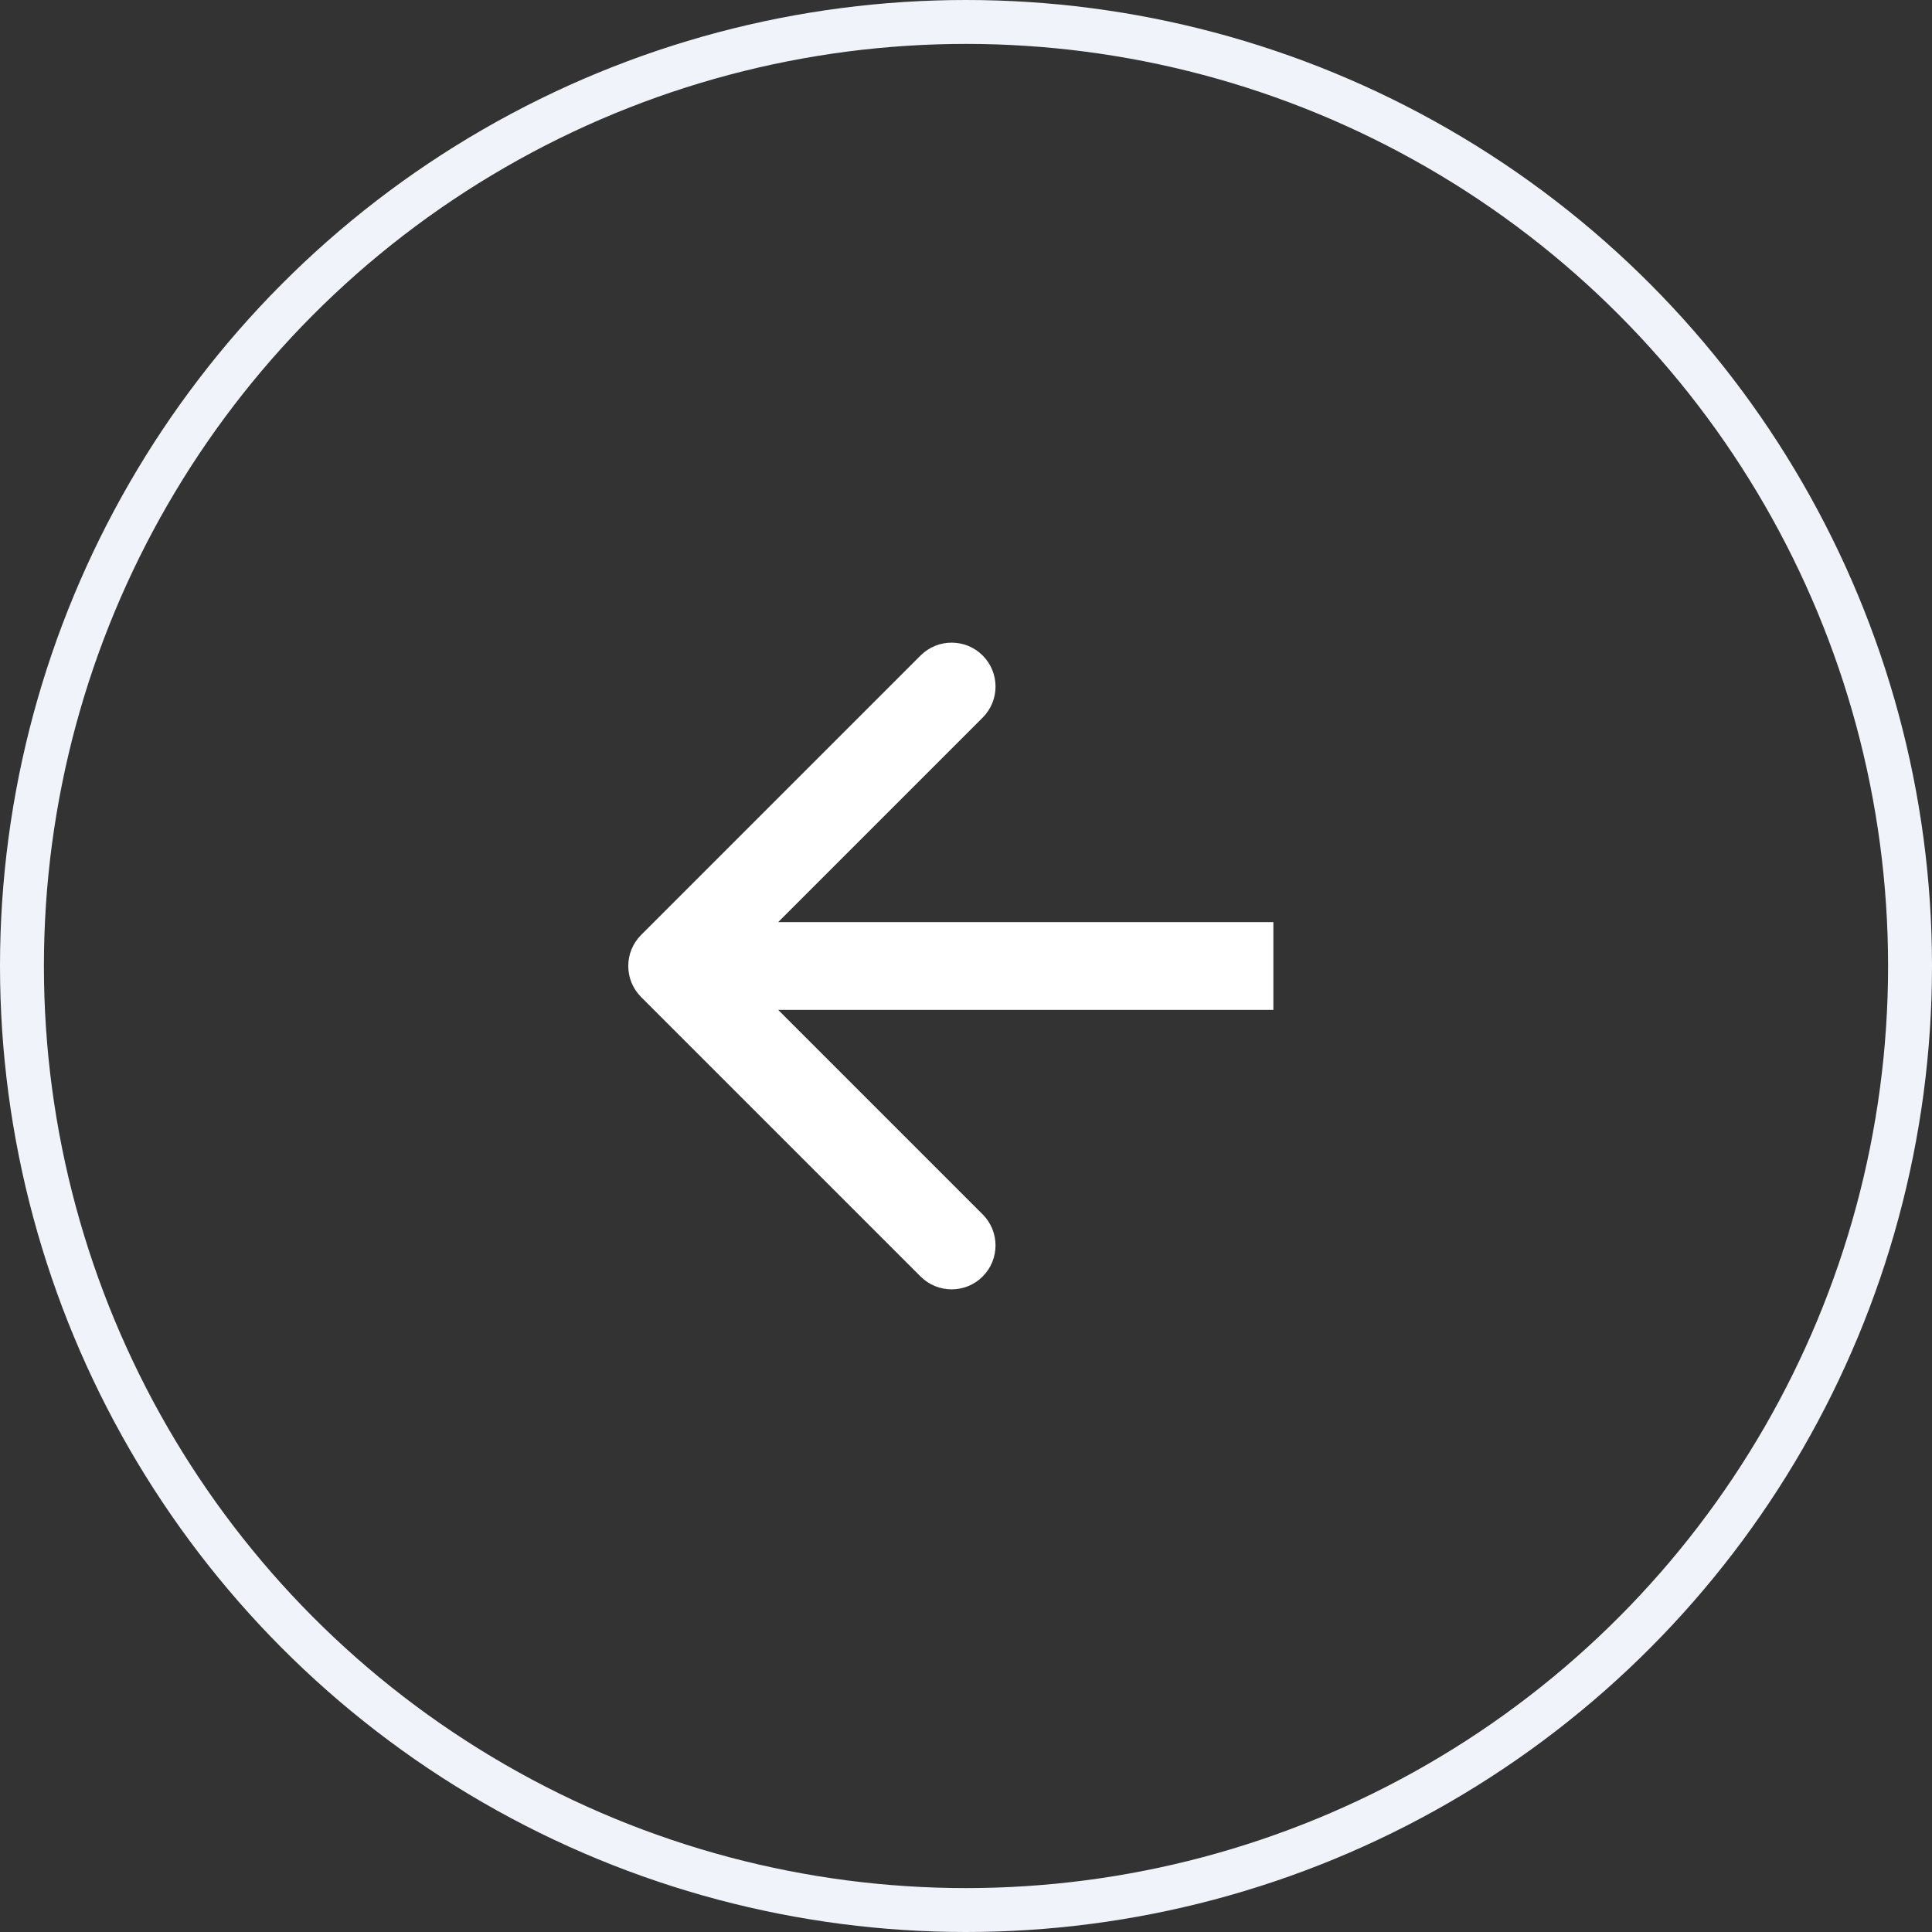 <svg width="44" height="44" viewBox="0 0 44 44" fill="none"
    xmlns="http://www.w3.org/2000/svg">
    <rect x="0" y="0" width="44" height="44" fill="#333333" stroke="none"/>
    <circle cx="22" cy="22" r="21.5" transform="rotate(-180 22 22)" stroke="#F0F4FA"/>
    <path d="M14.601 21.293C14.211 21.683 14.211 22.317 14.601 22.707L20.965 29.071C21.356 29.462 21.989 29.462 22.38 29.071C22.77 28.68 22.77 28.047 22.38 27.657L16.723 22L22.38 16.343C22.77 15.953 22.77 15.319 22.38 14.929C21.989 14.538 21.356 14.538 20.965 14.929L14.601 21.293ZM29 21H15.309V23H29V21Z" fill="white"/>
</svg>

